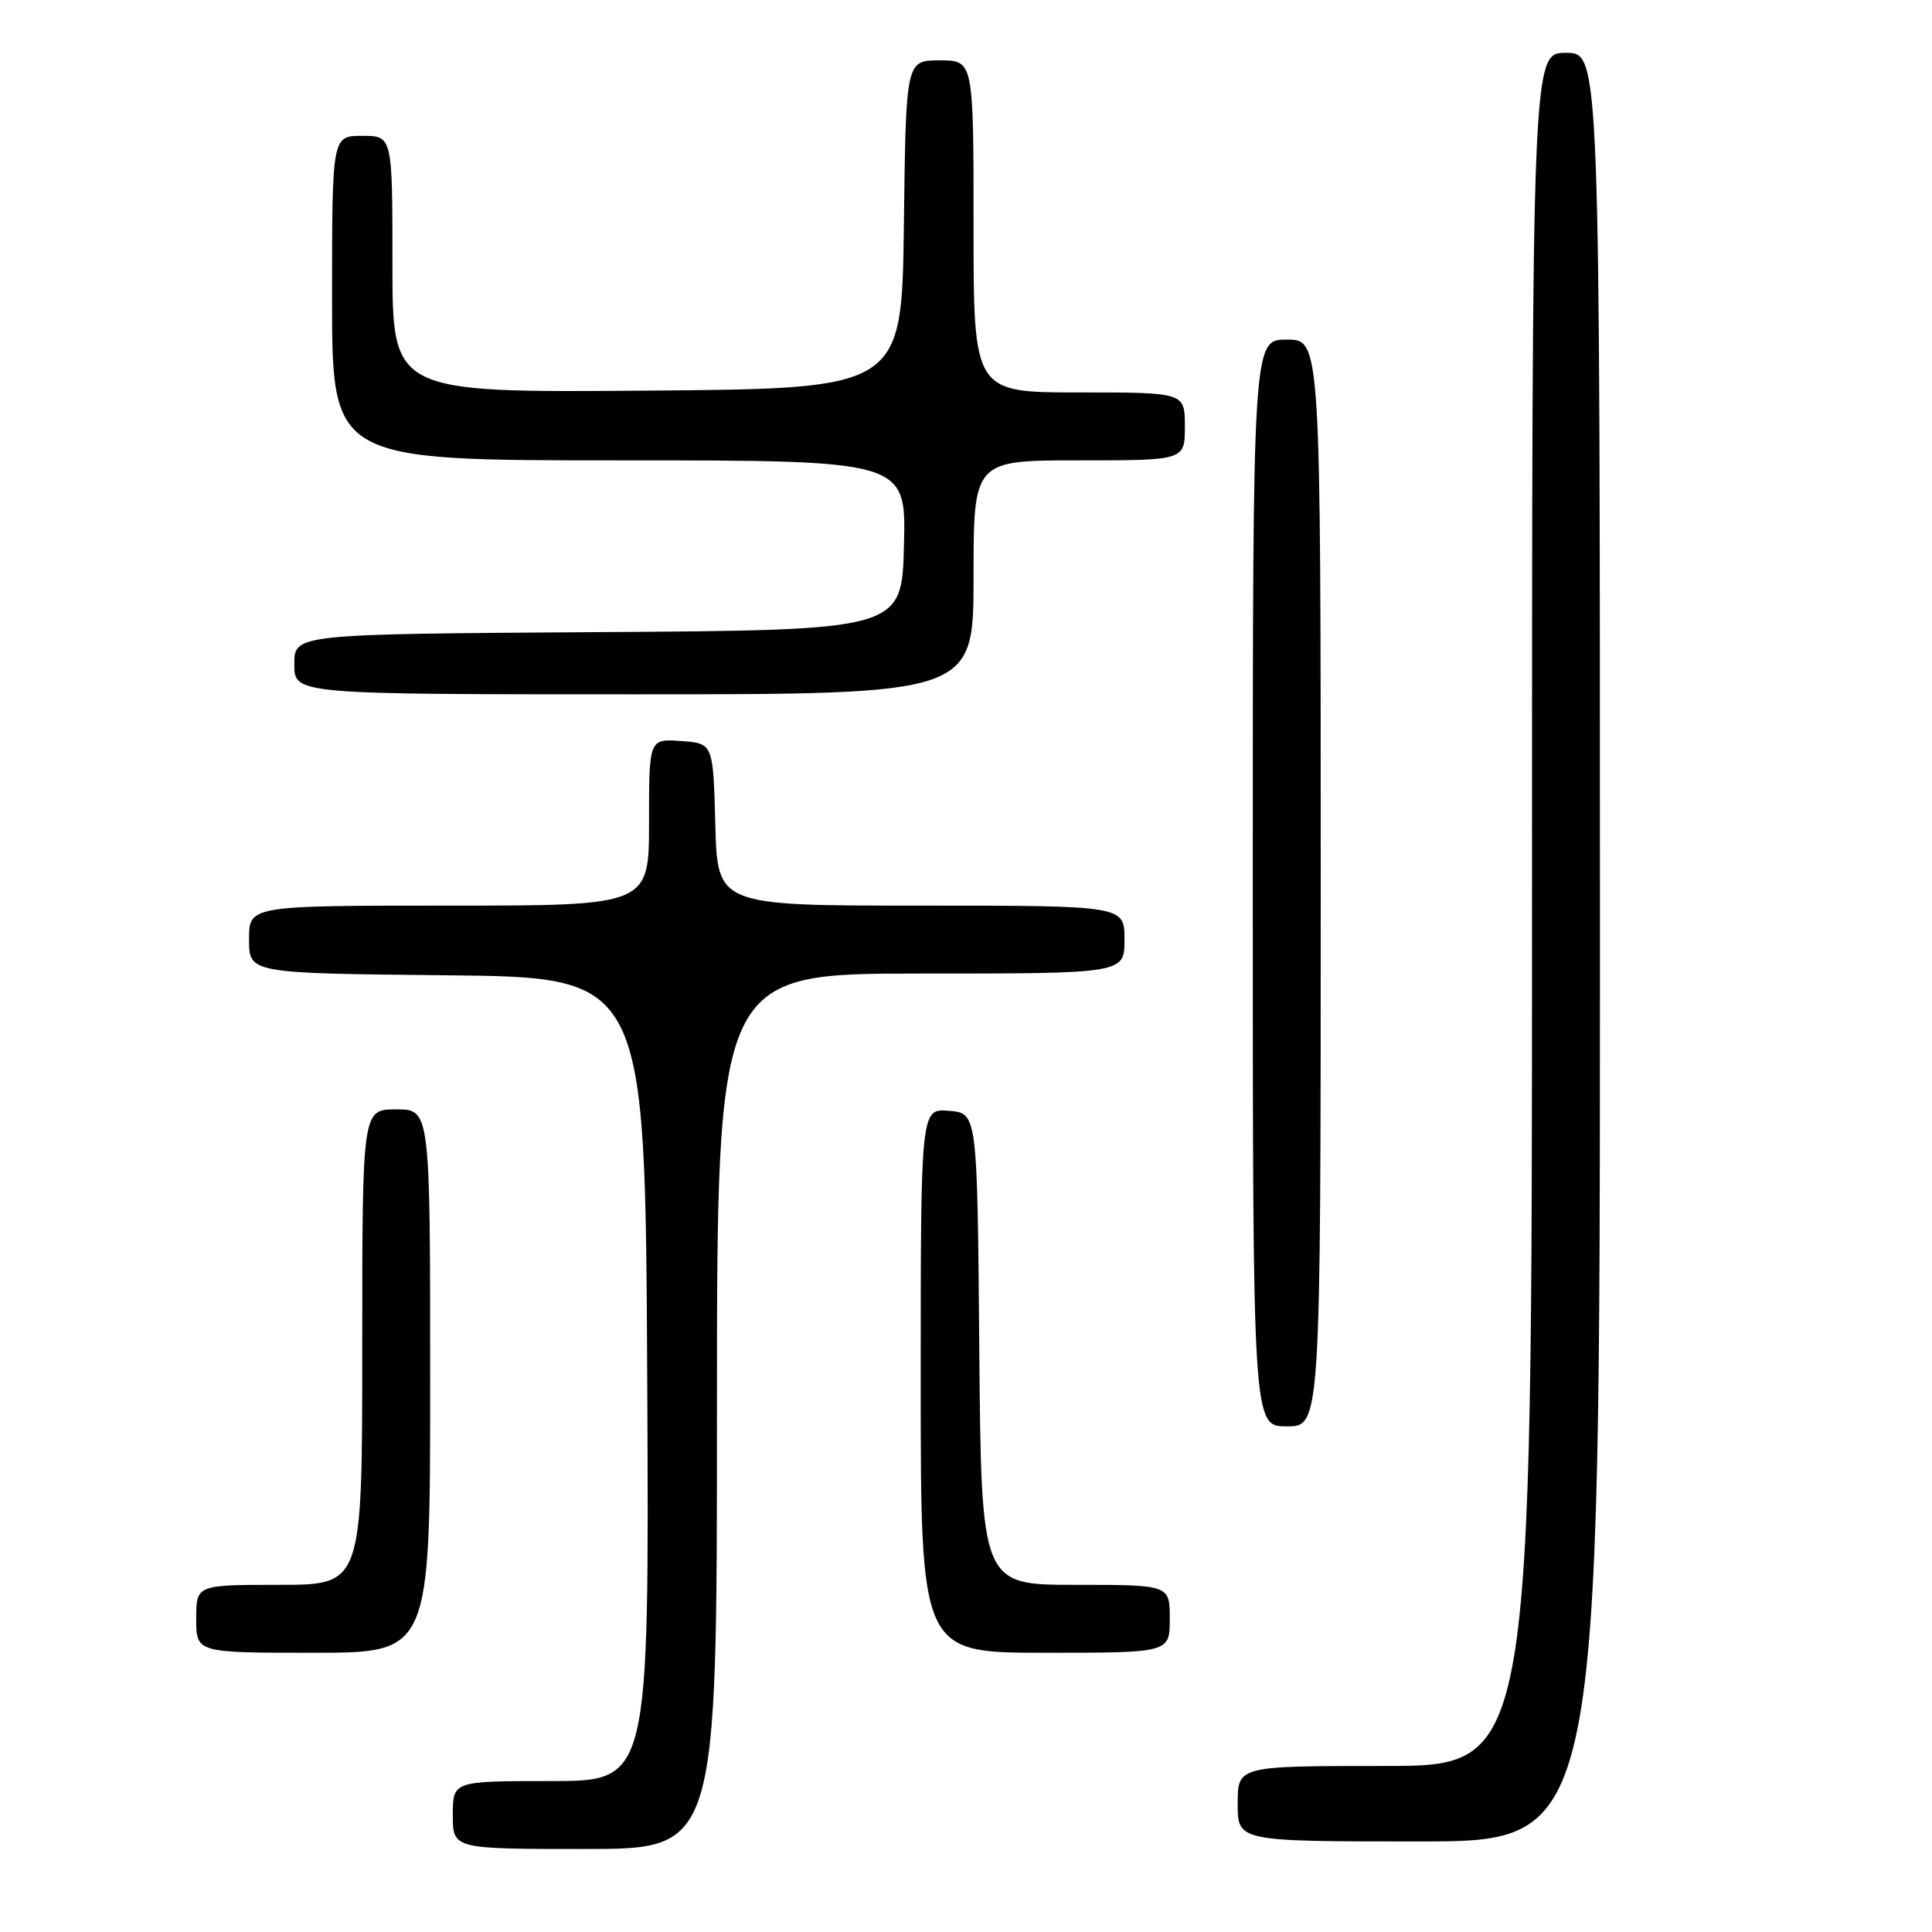 <?xml version="1.0" encoding="UTF-8" standalone="no"?>
<!DOCTYPE svg PUBLIC "-//W3C//DTD SVG 1.1//EN" "http://www.w3.org/Graphics/SVG/1.1/DTD/svg11.dtd" >
<svg xmlns="http://www.w3.org/2000/svg" xmlns:xlink="http://www.w3.org/1999/xlink" version="1.1" viewBox="0 0 256 256">
 <g >
 <path fill="currentColor"
d=" M 95.00 187.00 C 95.00 129.00 95.00 129.00 122.00 129.00 C 149.00 129.00 149.00 129.00 149.00 124.50 C 149.00 120.00 149.00 120.00 122.03 120.00 C 95.07 120.00 95.07 120.00 94.78 109.25 C 94.50 98.50 94.50 98.50 90.25 98.19 C 86.00 97.89 86.00 97.89 86.00 108.94 C 86.00 120.00 86.00 120.00 59.50 120.00 C 33.00 120.00 33.00 120.00 33.00 124.48 C 33.00 128.97 33.00 128.97 59.25 129.23 C 85.50 129.50 85.50 129.50 85.76 182.75 C 86.02 236.00 86.02 236.00 73.01 236.00 C 60.00 236.00 60.00 236.00 60.00 240.50 C 60.00 245.00 60.00 245.00 77.50 245.00 C 95.00 245.00 95.00 245.00 95.00 187.00 Z  M 212.00 125.50 C 212.00 7.00 212.00 7.00 207.50 7.00 C 203.00 7.00 203.00 7.00 203.00 120.50 C 203.00 234.00 203.00 234.00 183.50 234.00 C 164.00 234.00 164.00 234.00 164.00 239.00 C 164.00 244.00 164.00 244.00 188.00 244.00 C 212.00 244.00 212.00 244.00 212.00 125.50 Z  M 57.00 183.00 C 57.00 147.00 57.00 147.00 52.50 147.00 C 48.00 147.00 48.00 147.00 48.00 178.50 C 48.00 210.00 48.00 210.00 37.00 210.00 C 26.00 210.00 26.00 210.00 26.00 214.50 C 26.00 219.00 26.00 219.00 41.50 219.00 C 57.00 219.00 57.00 219.00 57.00 183.00 Z  M 155.00 214.50 C 155.00 210.00 155.00 210.00 142.51 210.00 C 130.03 210.00 130.03 210.00 129.76 178.75 C 129.50 147.50 129.50 147.50 125.75 147.19 C 122.00 146.88 122.00 146.88 122.00 182.94 C 122.00 219.00 122.00 219.00 138.50 219.00 C 155.00 219.00 155.00 219.00 155.00 214.50 Z  M 175.00 117.00 C 175.00 45.00 175.00 45.00 170.50 45.00 C 166.00 45.00 166.00 45.00 166.00 117.00 C 166.00 189.00 166.00 189.00 170.50 189.00 C 175.00 189.00 175.00 189.00 175.00 117.00 Z  M 129.00 76.50 C 129.00 61.00 129.00 61.00 143.00 61.00 C 157.00 61.00 157.00 61.00 157.00 56.50 C 157.00 52.00 157.00 52.00 143.00 52.00 C 129.00 52.00 129.00 52.00 129.00 30.00 C 129.00 8.00 129.00 8.00 124.52 8.00 C 120.04 8.00 120.04 8.00 119.77 29.75 C 119.50 51.50 119.50 51.50 85.75 51.76 C 52.00 52.03 52.00 52.03 52.00 35.01 C 52.00 18.00 52.00 18.00 48.00 18.00 C 44.00 18.00 44.00 18.00 44.00 39.50 C 44.00 61.00 44.00 61.00 82.03 61.00 C 120.07 61.00 120.07 61.00 119.78 72.25 C 119.50 83.50 119.50 83.50 79.25 83.76 C 39.00 84.02 39.00 84.02 39.00 88.01 C 39.00 92.00 39.00 92.00 84.00 92.00 C 129.00 92.00 129.00 92.00 129.00 76.50 Z "/>
</g>
</svg>
